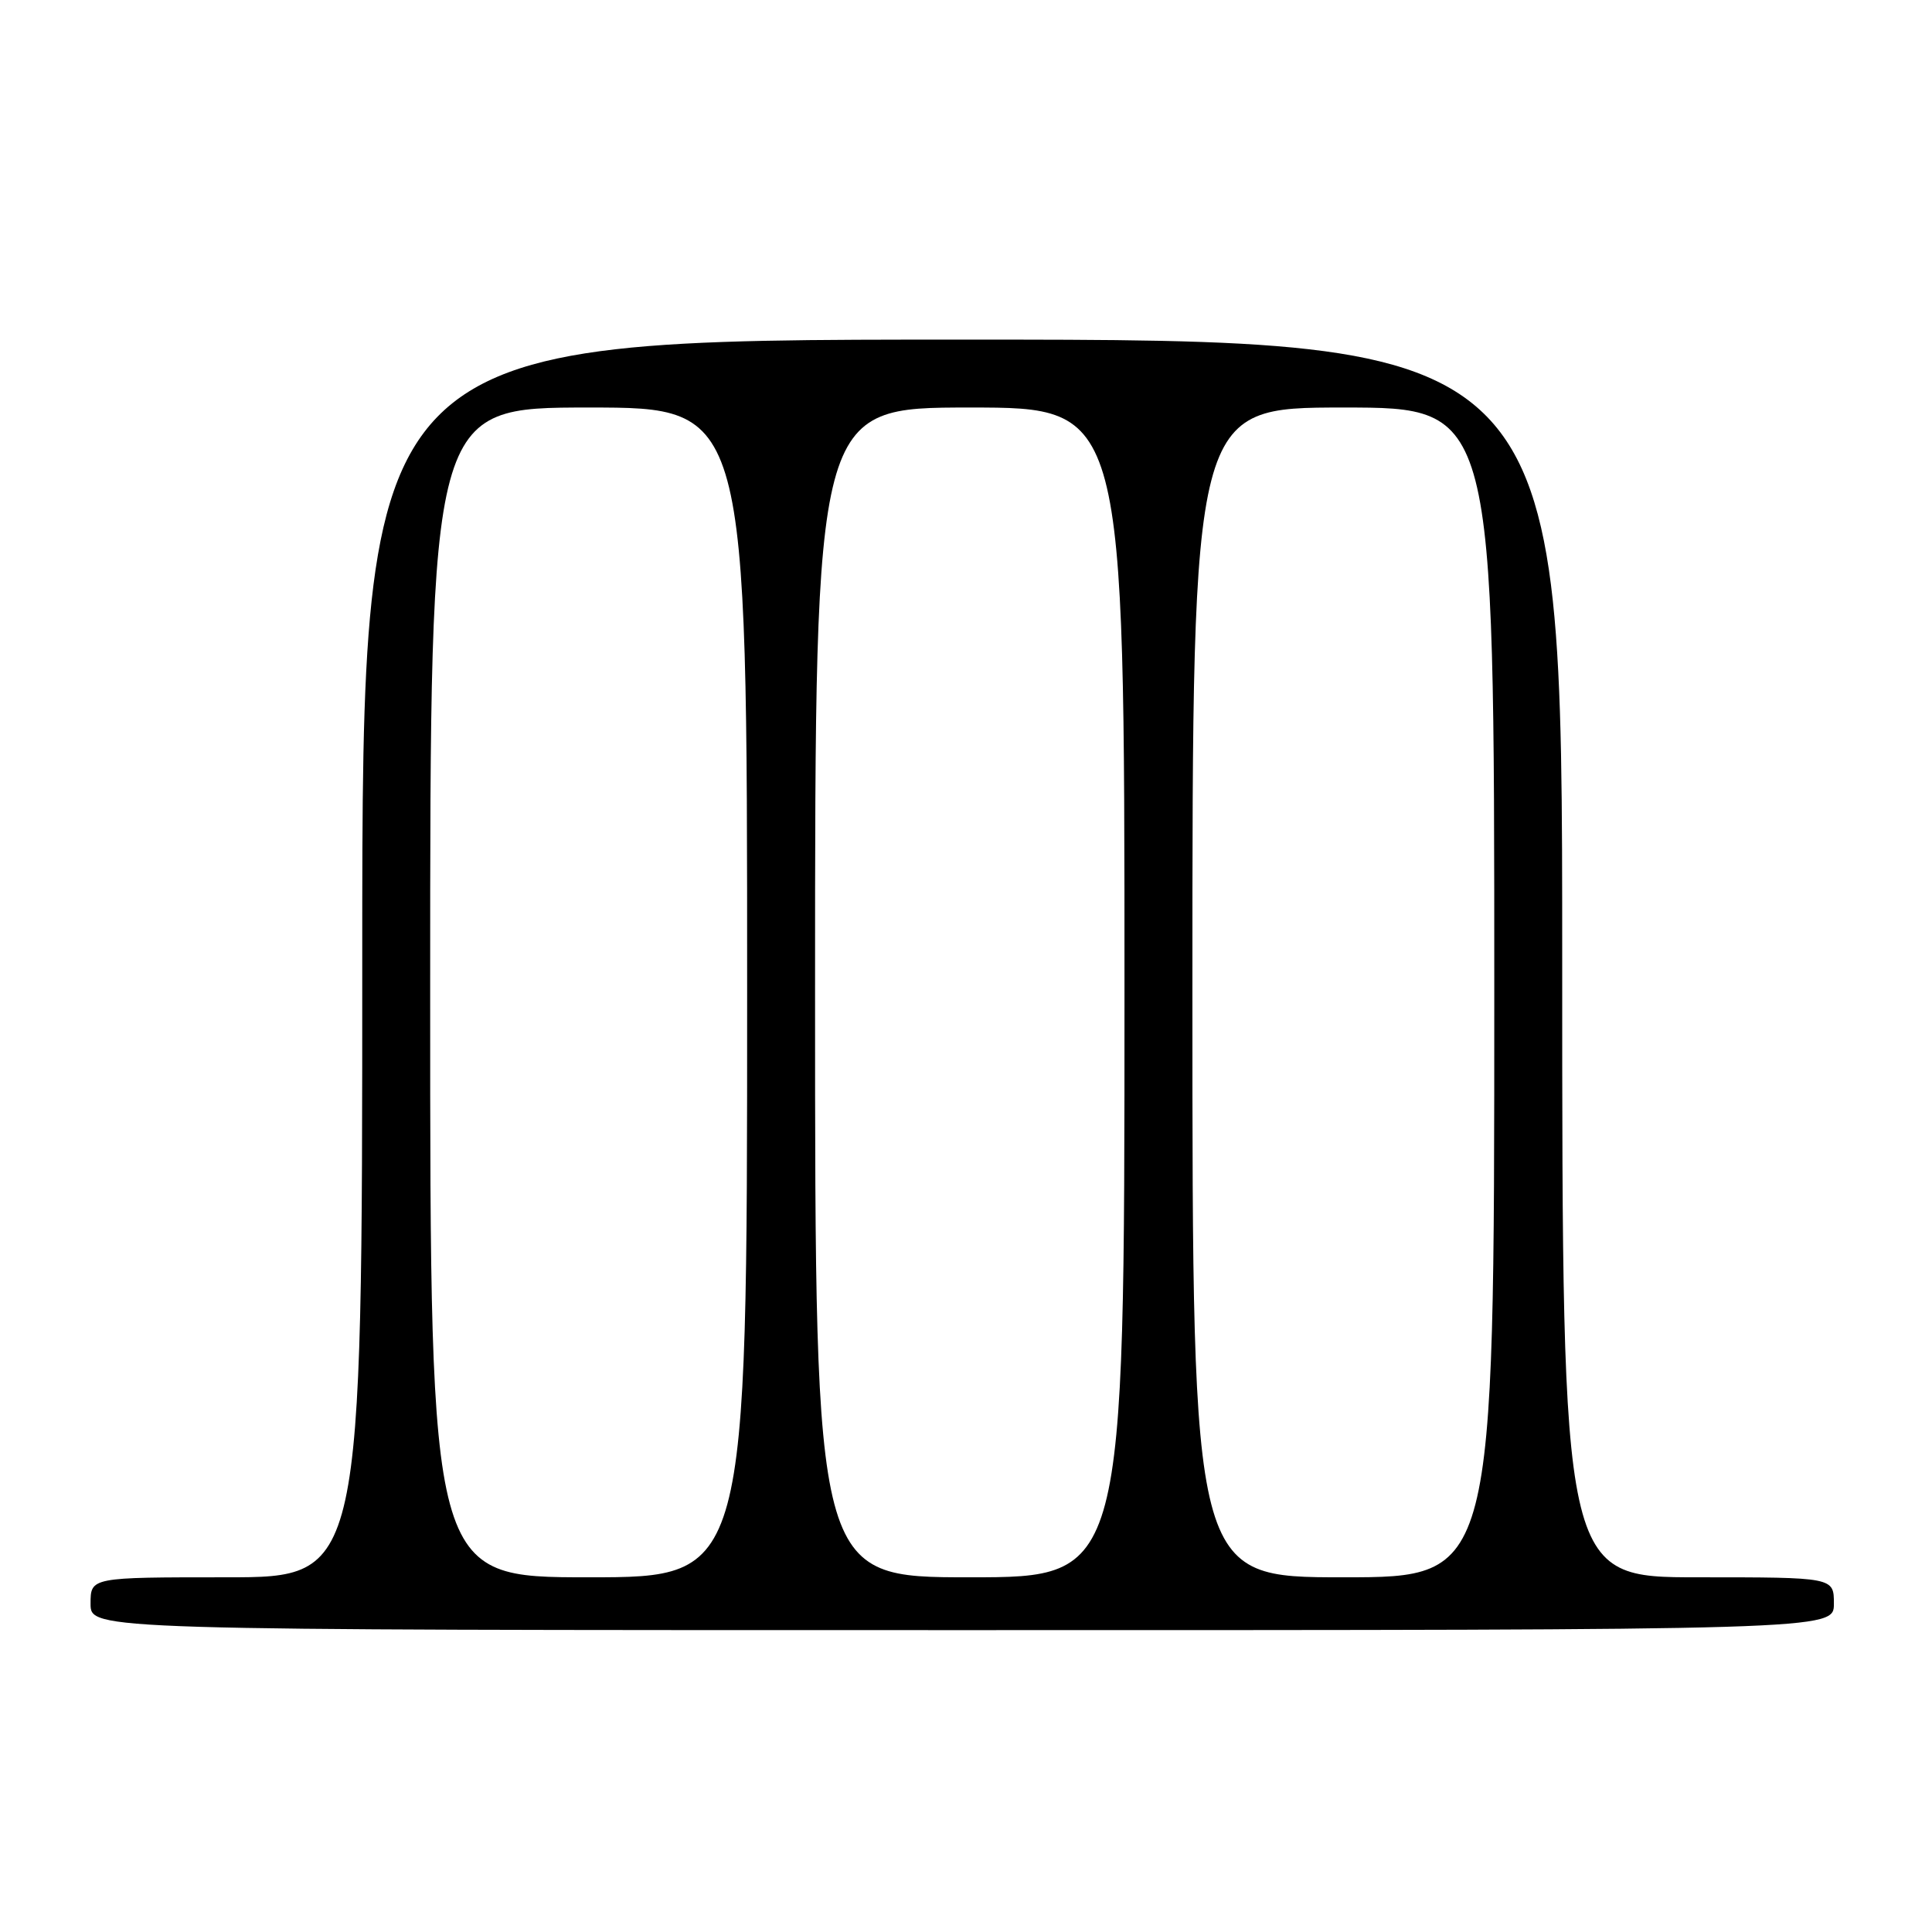 <?xml version="1.0" encoding="UTF-8" standalone="no"?>
<!DOCTYPE svg PUBLIC "-//W3C//DTD SVG 1.1//EN" "http://www.w3.org/Graphics/SVG/1.1/DTD/svg11.dtd" >
<svg xmlns="http://www.w3.org/2000/svg" xmlns:xlink="http://www.w3.org/1999/xlink" version="1.1" viewBox="0 0 256 256">
 <g >
 <path fill="currentColor"
d=" M 243.00 212.50 C 243.00 209.00 243.00 209.00 225.00 209.00 C 207.00 209.00 207.00 209.00 207.00 127.00 C 207.00 45.00 207.00 45.00 127.50 45.00 C 48.00 45.00 48.00 45.00 48.00 127.00 C 48.00 209.00 48.00 209.00 30.00 209.00 C 12.00 209.00 12.00 209.00 12.00 212.50 C 12.00 216.00 12.00 216.00 127.50 216.00 C 243.00 216.00 243.00 216.00 243.00 212.50 Z  M 57.00 131.50 C 57.00 54.00 57.00 54.00 78.00 54.00 C 99.00 54.00 99.00 54.00 99.00 131.50 C 99.00 209.00 99.00 209.00 78.00 209.00 C 57.00 209.00 57.00 209.00 57.00 131.50 Z  M 108.00 131.50 C 108.00 54.00 108.00 54.00 128.50 54.00 C 149.00 54.00 149.00 54.00 149.00 131.50 C 149.00 209.00 149.00 209.00 128.50 209.00 C 108.00 209.00 108.00 209.00 108.00 131.50 Z  M 158.00 131.50 C 158.00 54.00 158.00 54.00 178.00 54.00 C 198.00 54.00 198.00 54.00 198.00 131.50 C 198.00 209.00 198.00 209.00 178.00 209.00 C 158.00 209.00 158.00 209.00 158.00 131.50 Z "/>
</g>
</svg>